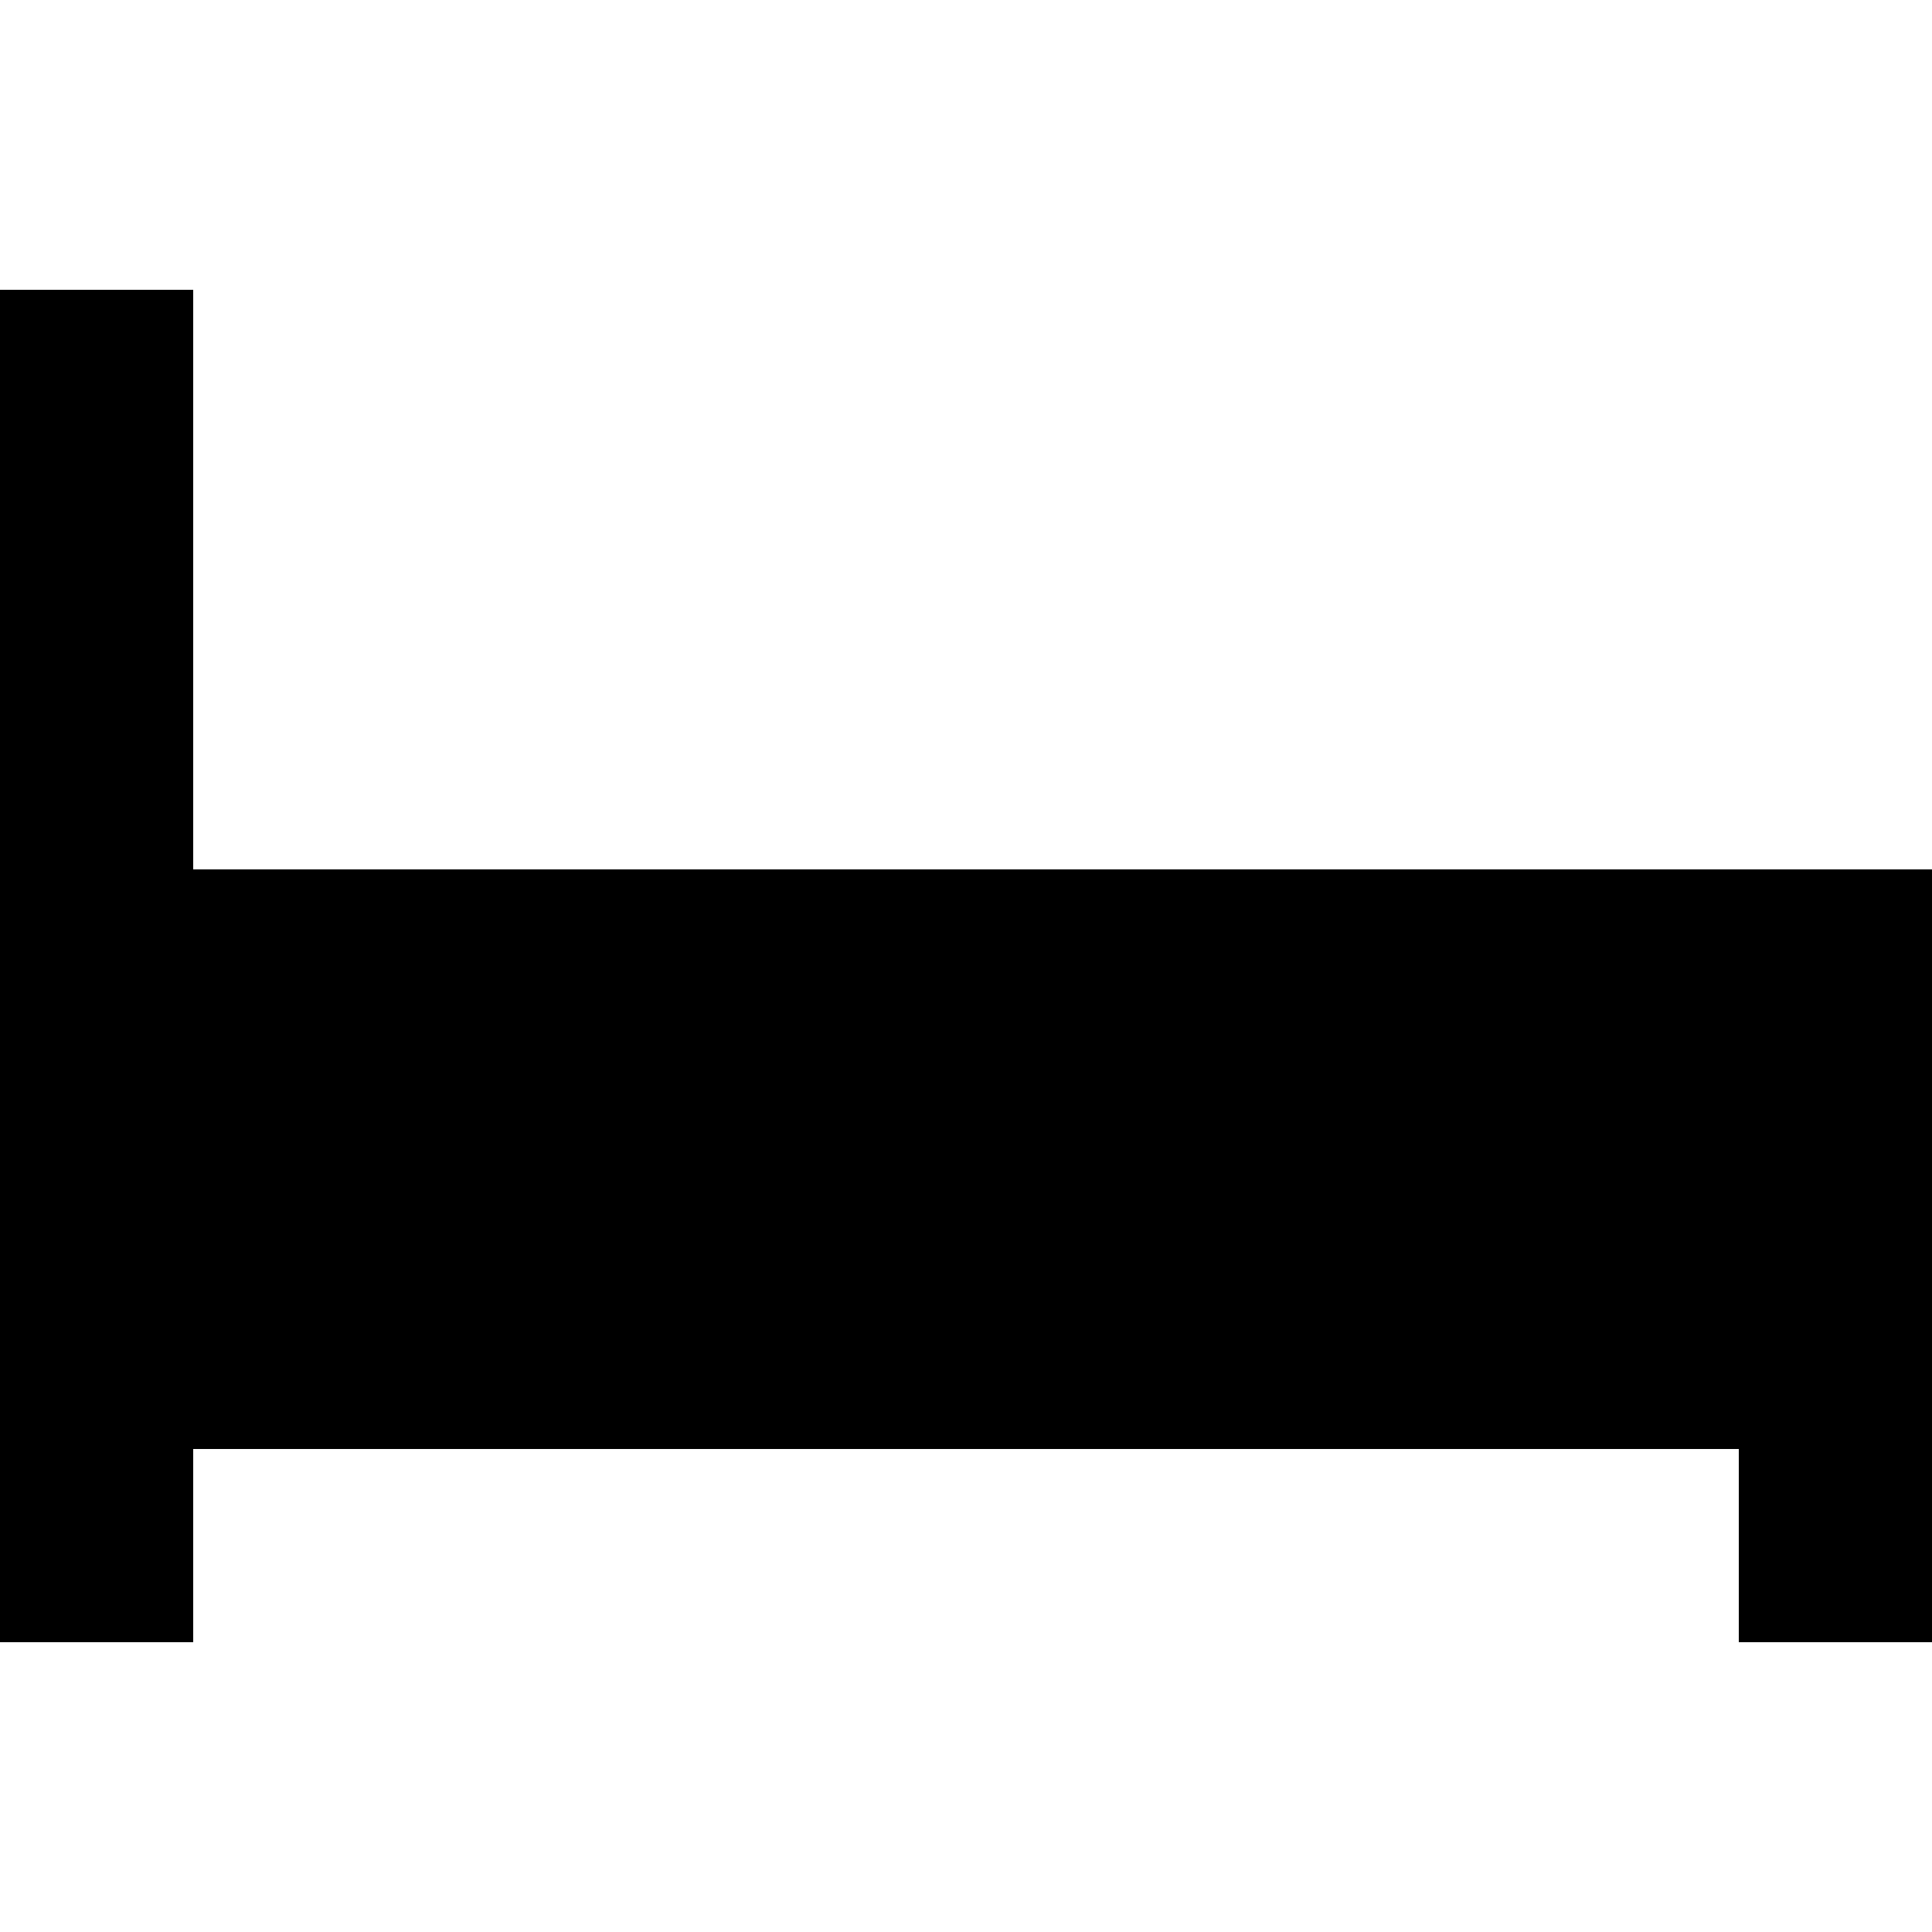 <svg xmlns="http://www.w3.org/2000/svg" viewBox="0 0 512 512">
  <path d="M 51.2 102.4 L 51.2 76.8 L 51.2 102.4 L 51.2 76.8 L 0 76.8 L 0 76.8 L 0 102.4 L 0 102.4 L 0 256 L 0 256 L 0 332.8 L 0 332.8 L 0 358.4 L 0 358.4 L 0 409.6 L 0 409.6 L 0 435.2 L 0 435.2 L 51.2 435.2 L 51.2 435.2 L 51.2 409.6 L 51.2 409.6 L 51.2 384 L 51.2 384 L 281.6 384 L 460.8 384 L 460.8 409.6 L 460.8 409.6 L 460.8 435.2 L 460.8 435.2 L 512 435.2 L 512 435.2 L 512 409.6 L 512 409.6 L 512 256 L 512 256 L 512 230.4 L 512 230.4 L 486.4 230.4 L 51.2 230.4 L 51.2 102.4 L 51.2 102.4 Z" />
</svg>